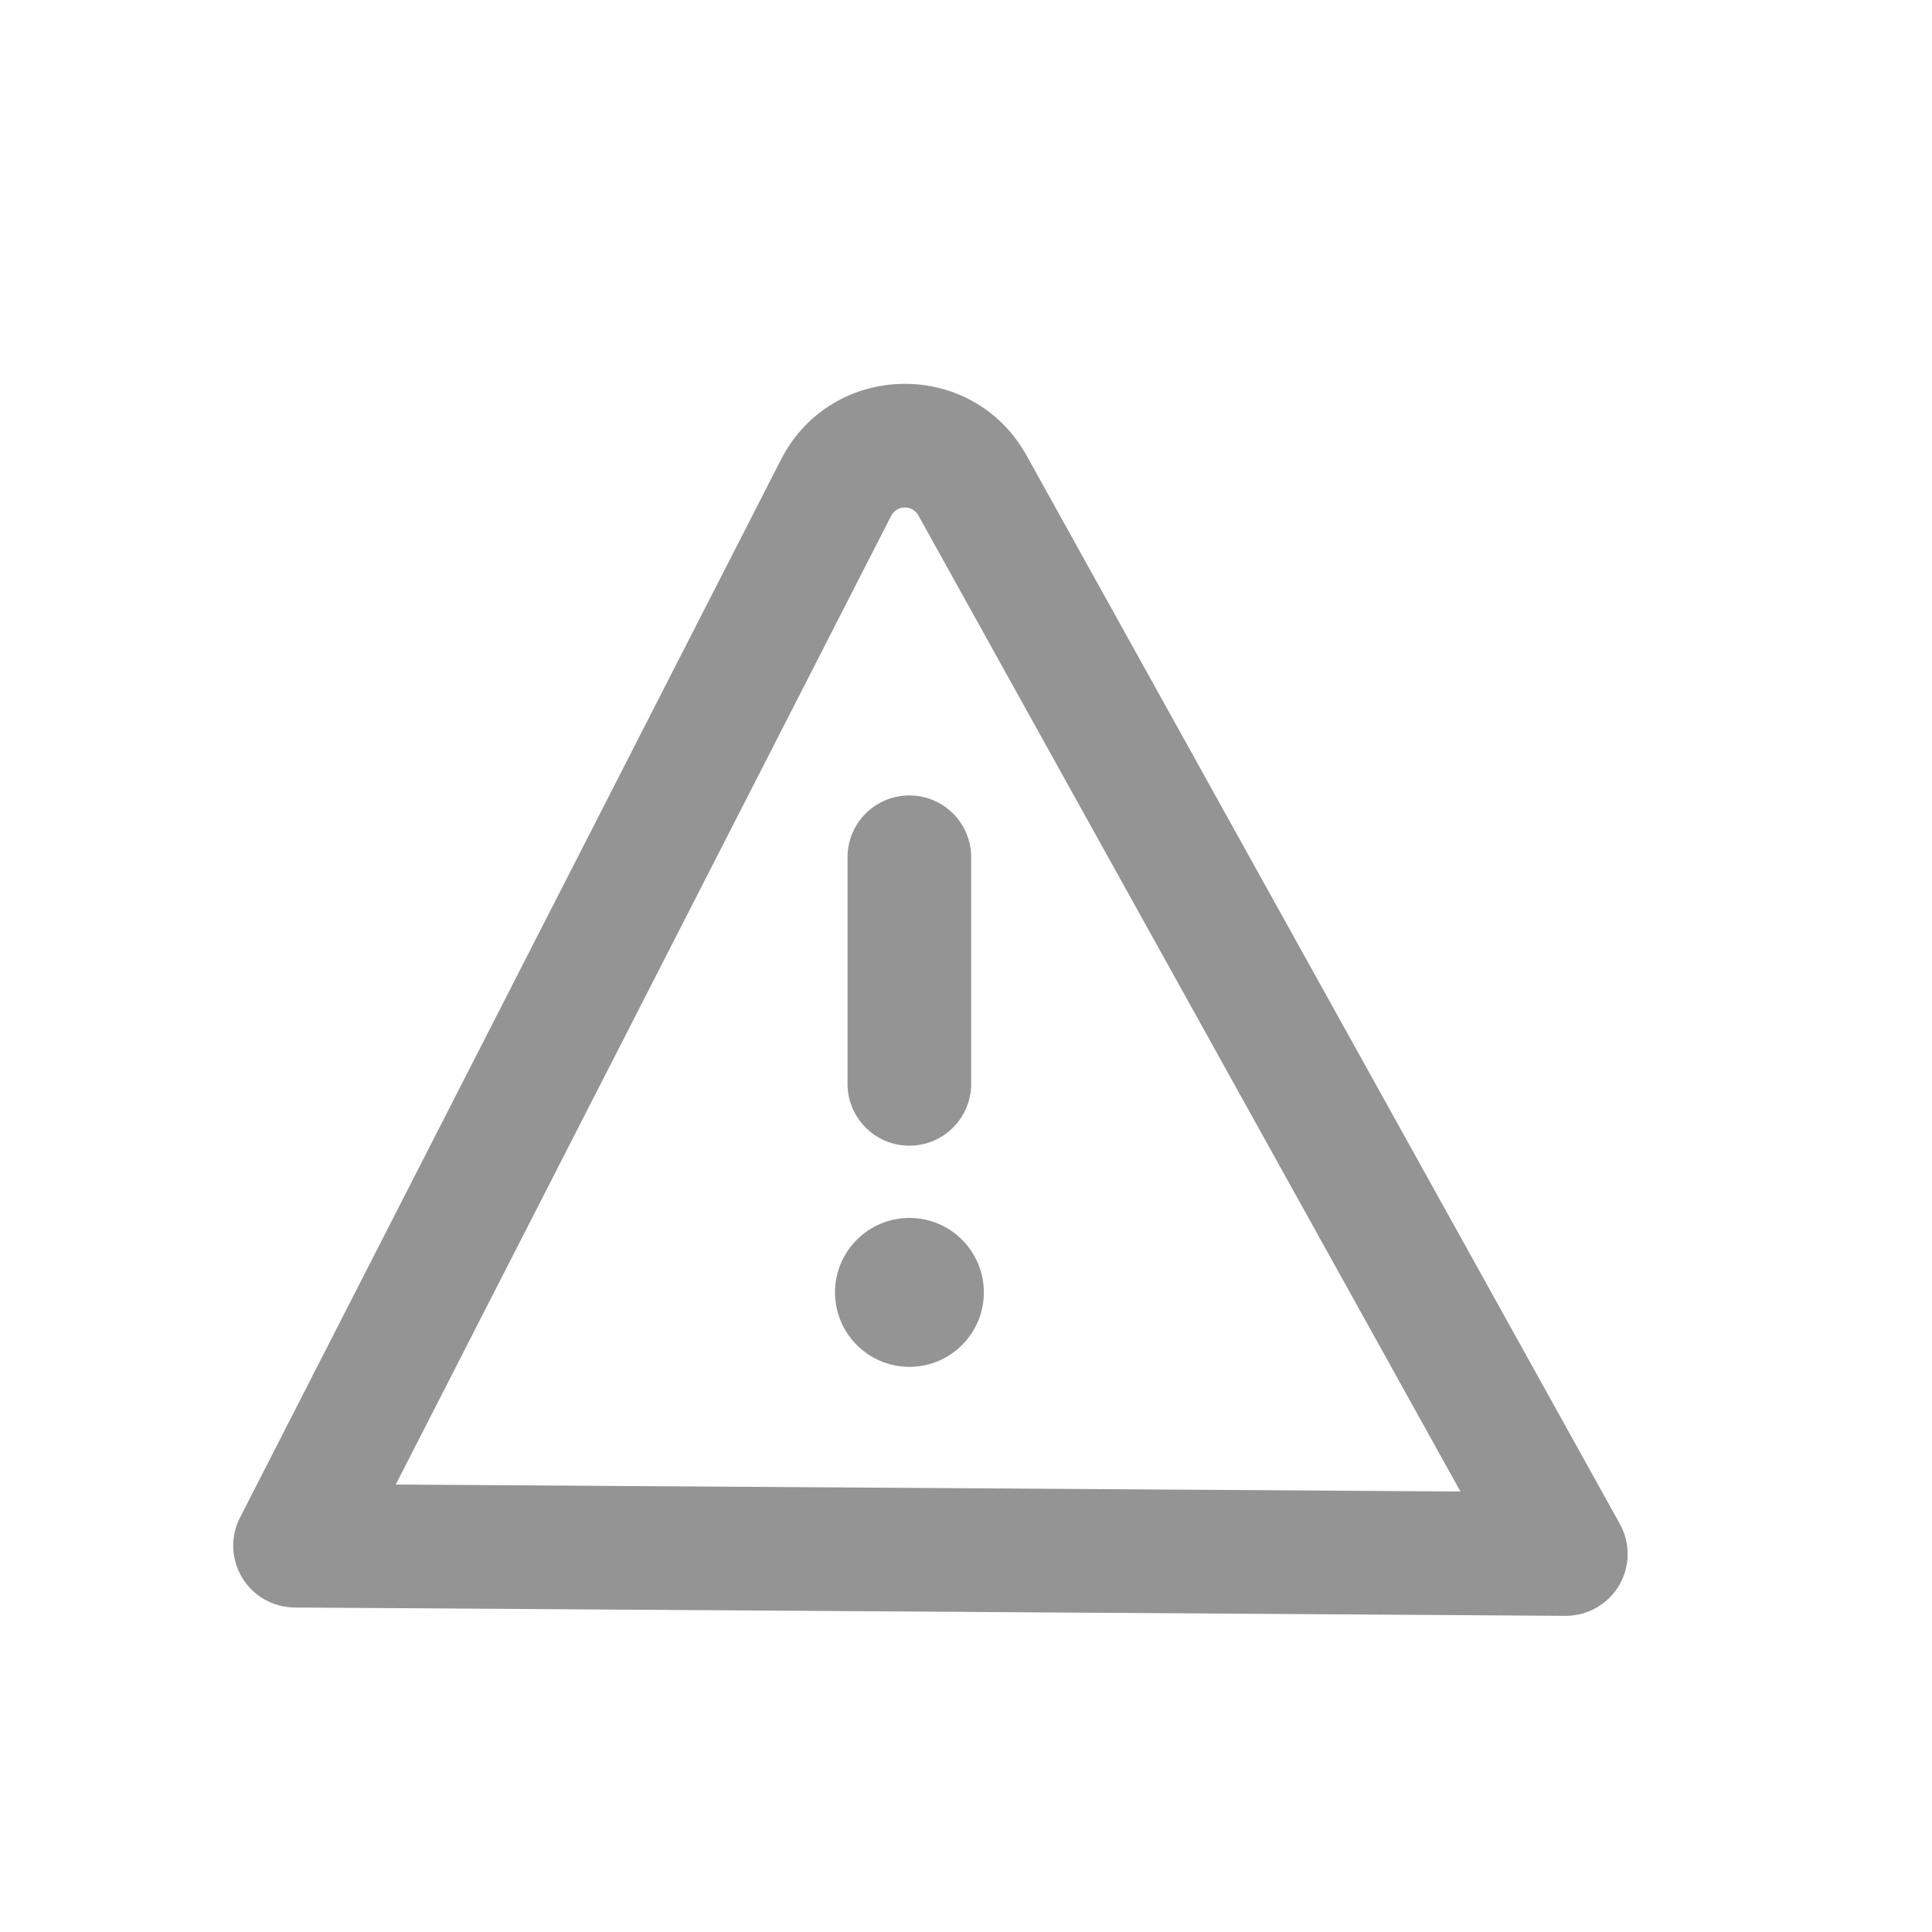 <svg width="25" height="25" viewBox="0 0 25 25" fill="none" xmlns="http://www.w3.org/2000/svg">
<path d="M11.767 14.825C11.325 14.825 10.967 14.466 10.967 14.025V11.093C10.967 10.651 11.325 10.293 11.767 10.293C12.209 10.293 12.567 10.651 12.567 11.093L12.567 14.025C12.567 14.466 12.209 14.825 11.767 14.825Z" fill="#949494"/>
<path d="M10.805 16.724C10.805 16.192 11.236 15.76 11.768 15.76C12.3 15.76 12.731 16.192 12.731 16.724C12.731 17.255 12.3 17.687 11.768 17.687C11.236 17.687 10.805 17.255 10.805 16.724Z" fill="#949494"/>
<path fill-rule="evenodd" clip-rule="evenodd" d="M13.283 5.893C12.583 4.634 10.762 4.665 10.106 5.947L3.106 19.637C2.979 19.884 2.99 20.179 3.134 20.416C3.278 20.654 3.535 20.799 3.813 20.801L20.257 20.909C20.541 20.91 20.805 20.761 20.95 20.517C21.095 20.272 21.099 19.969 20.961 19.72L13.283 5.893ZM11.531 6.676C11.604 6.533 11.806 6.53 11.884 6.67L18.898 19.3L5.121 19.21L11.531 6.676Z" fill="#949494"/>
</svg>
